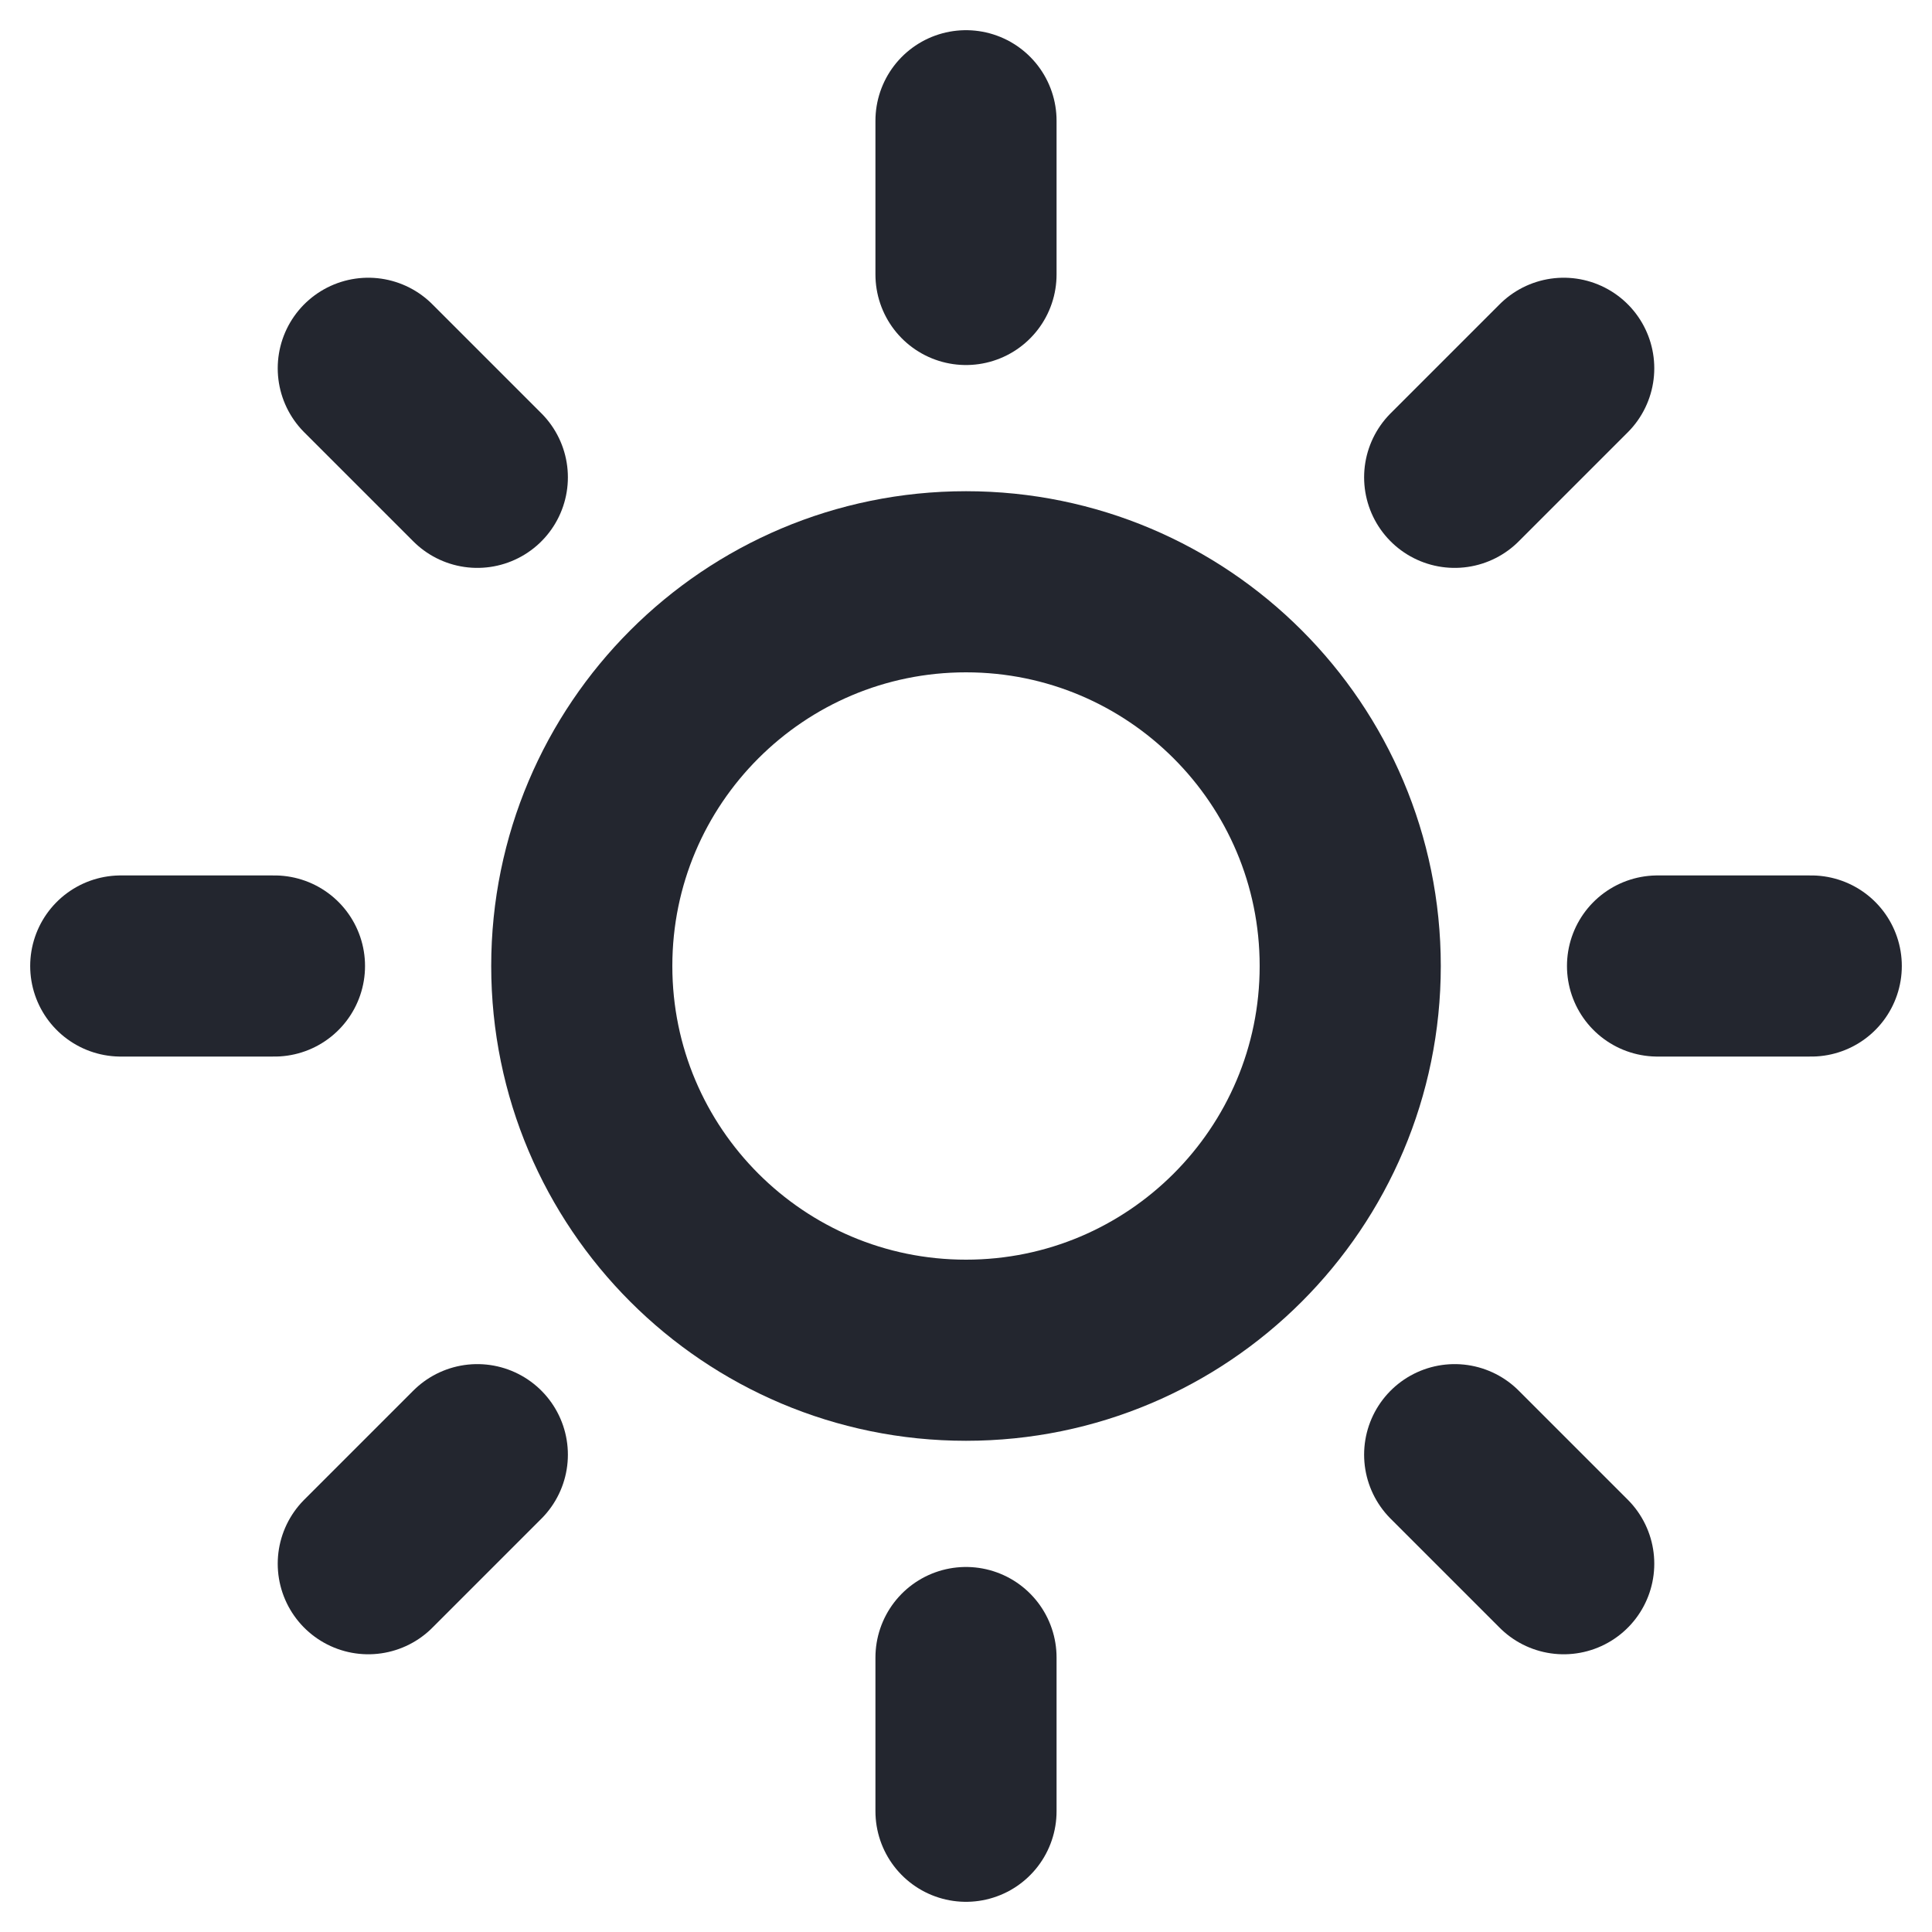 <svg width="16" height="16" viewBox="0 0 16 16" fill="none" xmlns="http://www.w3.org/2000/svg">
<path d="M8 11.182C9.757 11.182 11.182 9.757 11.182 8C11.182 6.243 9.757 4.818 8 4.818C6.243 4.818 4.818 6.243 4.818 8C4.818 9.757 6.243 11.182 8 11.182Z" stroke="#23262F" stroke-width="1.5" stroke-linecap="round" stroke-linejoin="round"/>
<path d="M8 1V2.273" stroke="#23262F" stroke-width="1.5" stroke-linecap="round" stroke-linejoin="round"/>
<path d="M8 13.727V15" stroke="#23262F" stroke-width="1.5" stroke-linecap="round" stroke-linejoin="round"/>
<path d="M3.05 3.05L3.953 3.953" stroke="#23262F" stroke-width="1.5" stroke-linecap="round" stroke-linejoin="round"/>
<path d="M12.047 12.047L12.95 12.95" stroke="#23262F" stroke-width="1.5" stroke-linecap="round" stroke-linejoin="round"/>
<path d="M1 8H2.273" stroke="#23262F" stroke-width="1.5" stroke-linecap="round" stroke-linejoin="round"/>
<path d="M13.727 8H15" stroke="#23262F" stroke-width="1.5" stroke-linecap="round" stroke-linejoin="round"/>
<path d="M3.05 12.95L3.953 12.047" stroke="#23262F" stroke-width="1.5" stroke-linecap="round" stroke-linejoin="round"/>
<path d="M12.047 3.953L12.95 3.05" stroke="#23262F" stroke-width="1.5" stroke-linecap="round" stroke-linejoin="round"/>
</svg>
